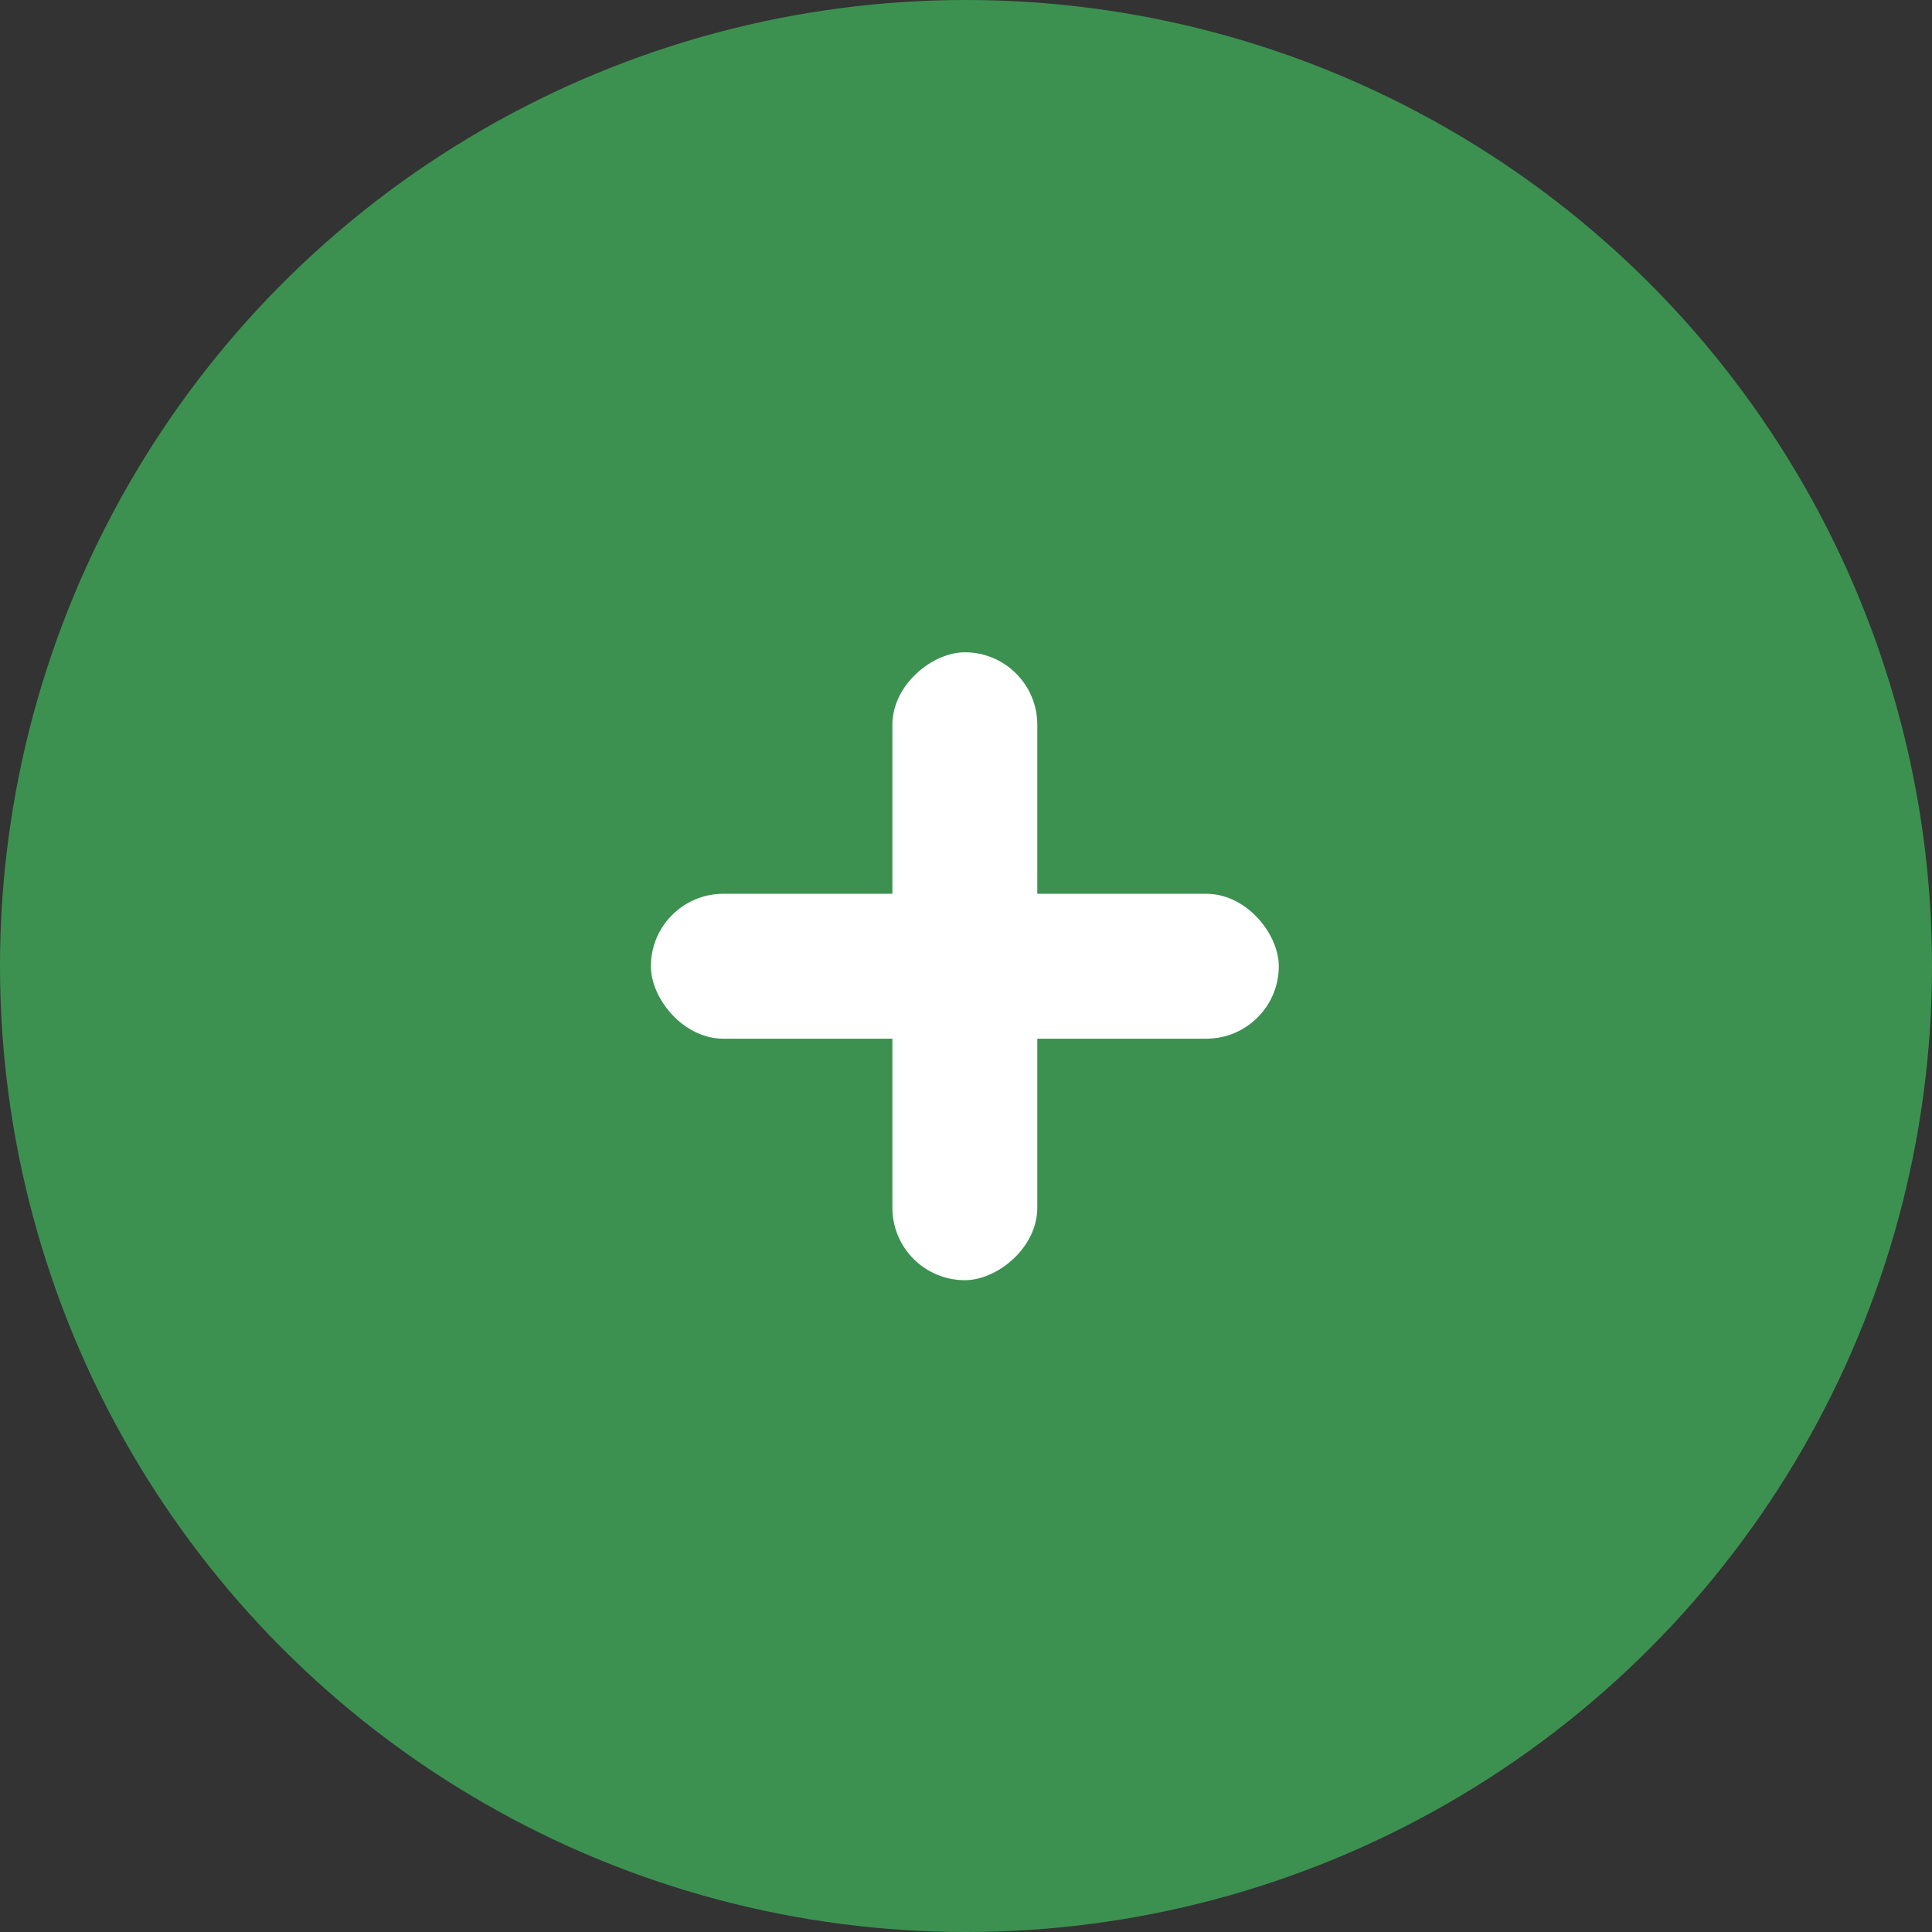 <?xml version="1.0" encoding="UTF-8"?>
<svg width="40px" height="40px" viewBox="0 0 40 40" version="1.1" xmlns="http://www.w3.org/2000/svg" xmlns:xlink="http://www.w3.org/1999/xlink">
    <rect x="0" y="0" width="40" height="40" fill="#333333" stroke="none"/>
    <!-- Generator: Sketch 60 (88103) - https://sketch.com -->
    <title>manage_add_p</title>
    <desc>Created with Sketch.</desc>
    <g id="页面-1" stroke="none" stroke-width="1" fill="none" fill-rule="evenodd">
        <g id="管理端-用户与部门图标" transform="translate(-378, -95)">
            <g id="manage_add_p" transform="translate(378, 95)">
                <circle id="椭圆形" fill="#3C9151" cx="20" cy="20" r="20"></circle>
                <g id="编组-2" transform="translate(13.476, 13.505)" fill="#FFFFFF">
                    <rect id="矩形" x="0" y="5" width="13" height="3" rx="1.5"></rect>
                    <rect id="矩形备份-2" transform="translate(6.5, 6.5) rotate(-270) translate(-6.5, -6.5) " x="0" y="5" width="13" height="3" rx="1.5"></rect>
                </g>
            </g>
        </g>
    </g>
</svg>